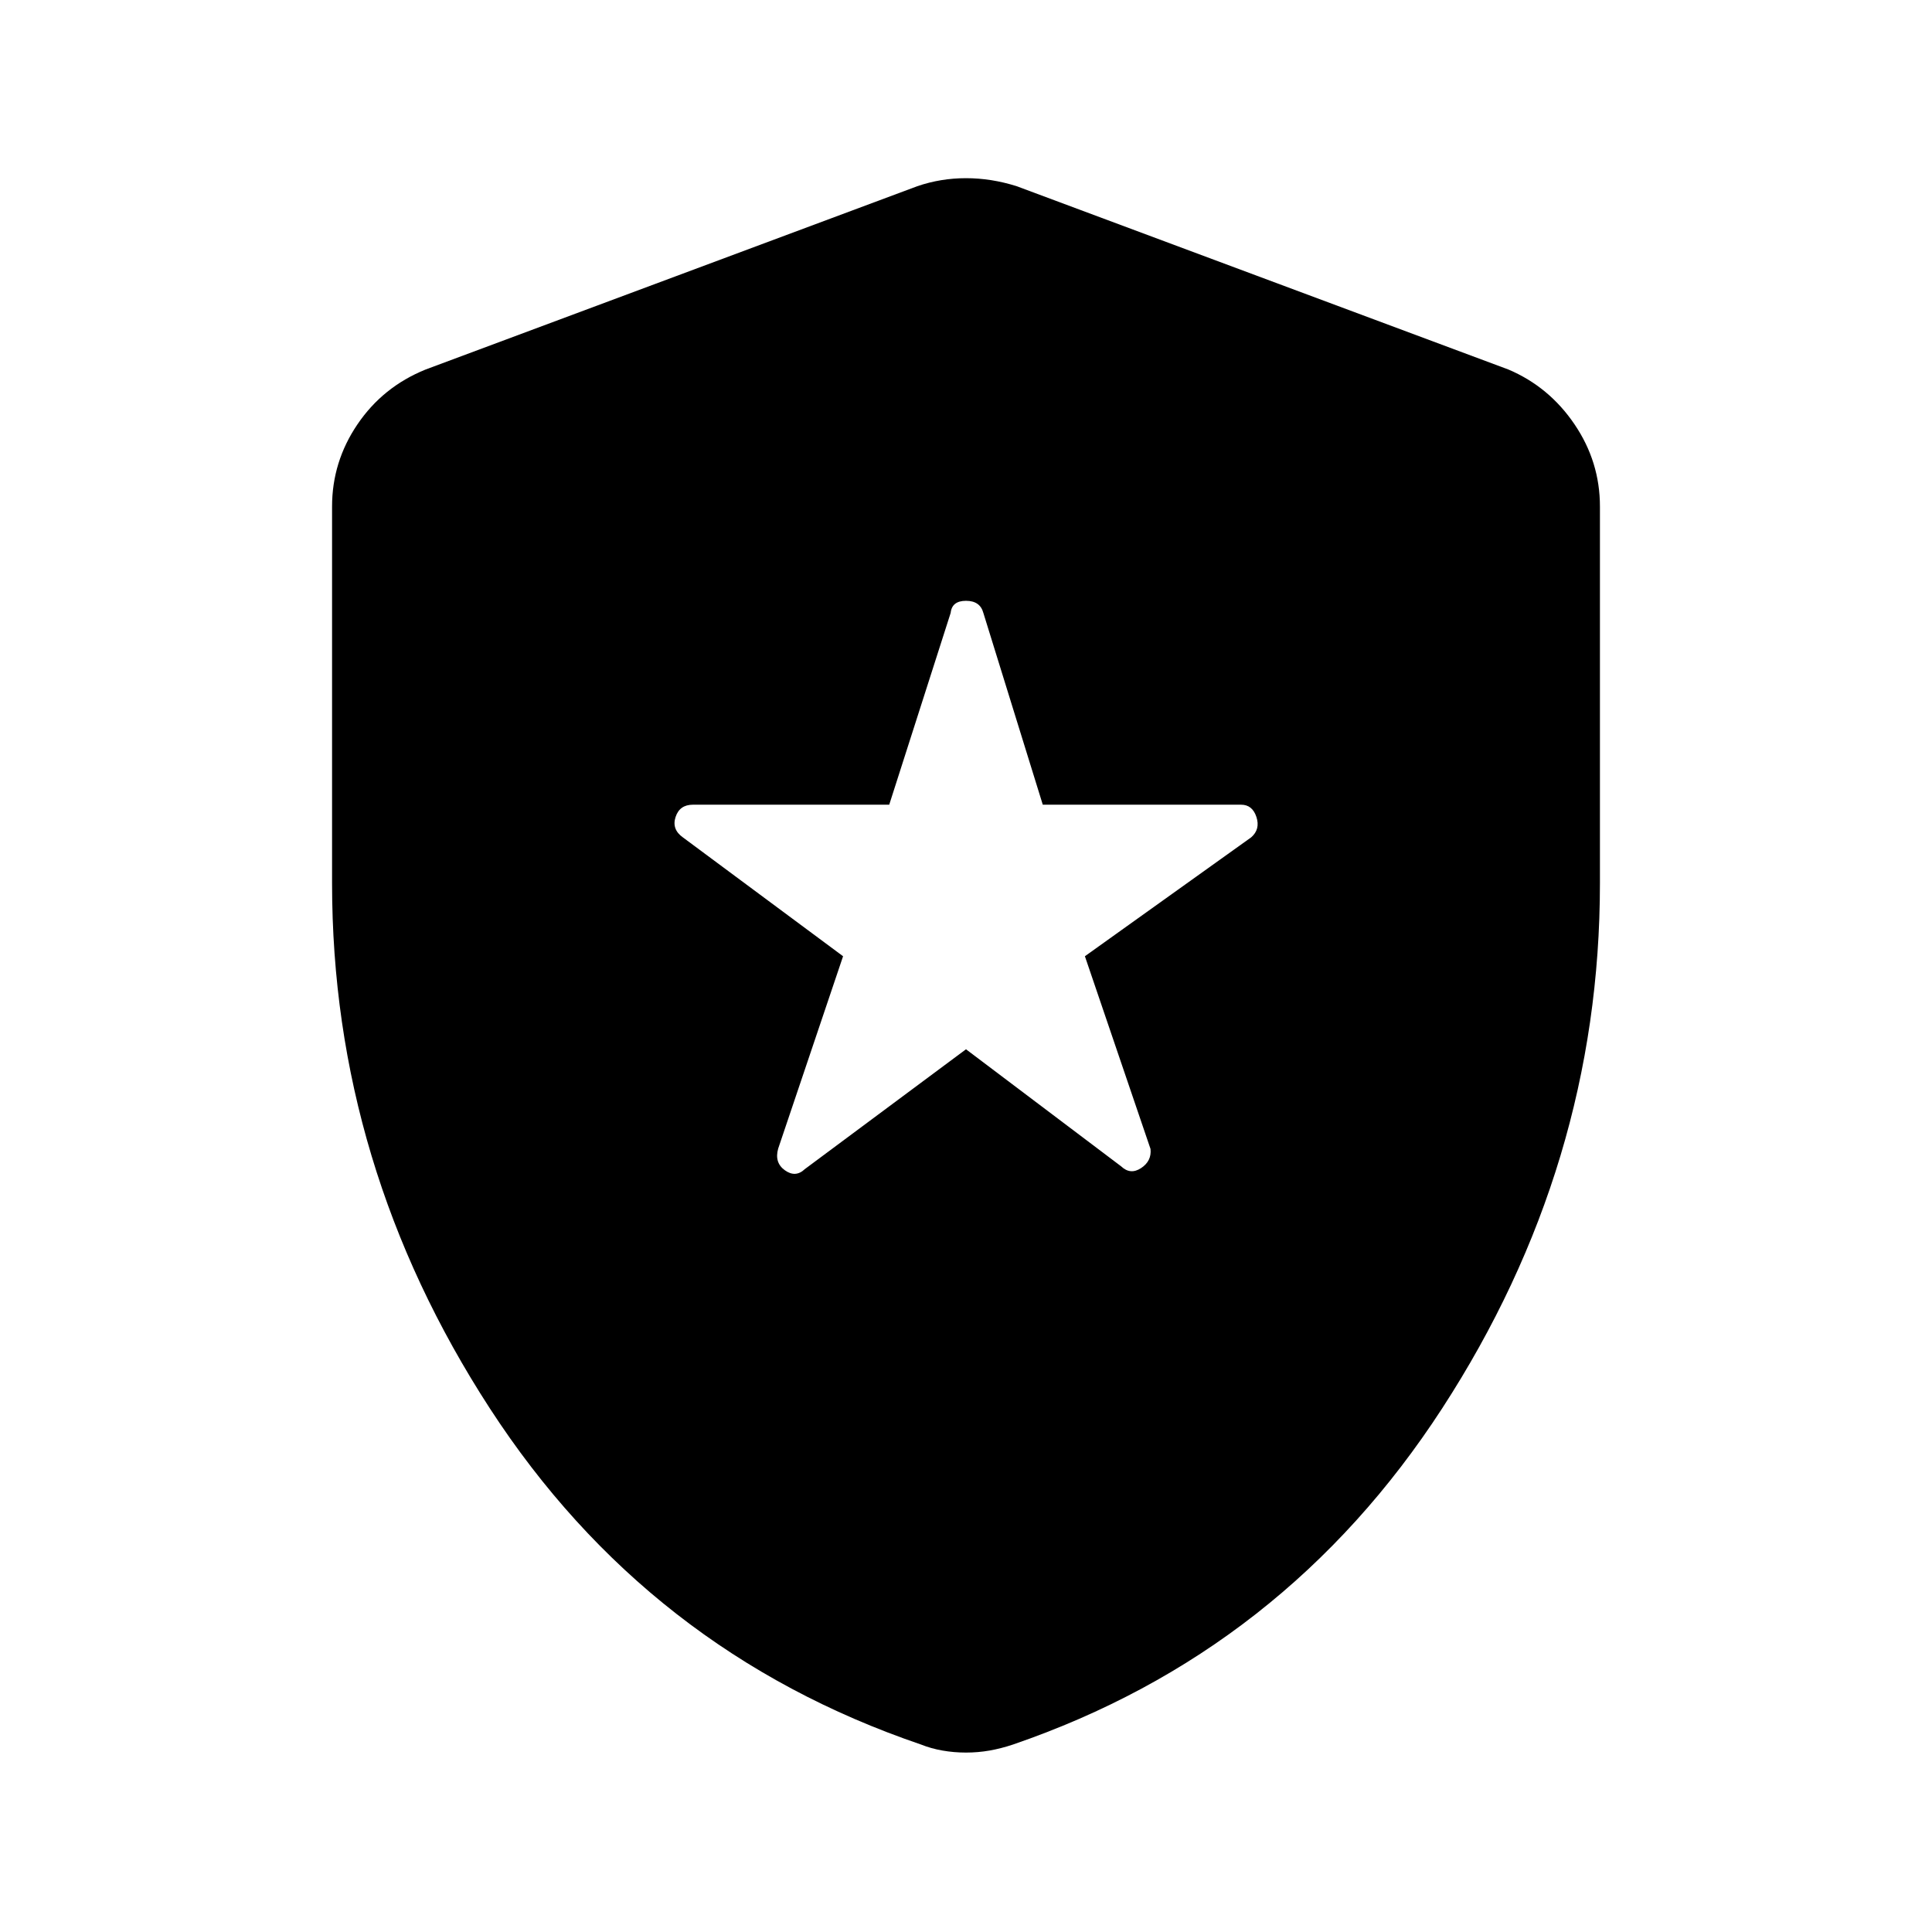 <svg xmlns="http://www.w3.org/2000/svg" height="48" viewBox="0 -960 960 960" width="48"><path d="m480-438.62 77.08 58.16q4.61 4.38 9.92.88t4.69-9.5l-32.61-95.77 82.61-59.07q4.62-4 2.62-10.12-2-6.11-7.62-6.11h-98.54l-29.53-95.31q-1.62-6-8.62-6-7 0-7.62 6l-30.53 95.31h-97.54q-6.62 0-8.62 6.11-2 6.12 3.62 10.12l79.61 59.07-32.23 95.54q-2 7 3.31 10.81 5.31 3.81 9.92-.58L480-438.62Zm0 349.46q-6 0-11.69-1-5.69-1-10.69-3-135.77-46.23-214.2-166.99Q165-380.92 165-521.08v-187.23q0-22.23 12.62-40.84 12.61-18.62 33.84-27.23l244.31-91.08q11.61-4 24.23-4 12.62 0 25.23 4l244.31 91.08q20.23 8.61 32.84 27.23Q795-730.54 795-708.31v187.23q0 140.16-78.42 260.93-78.43 120.76-213.2 166.99-6 2-11.69 3-5.69 1-11.69 1Z"/></svg>